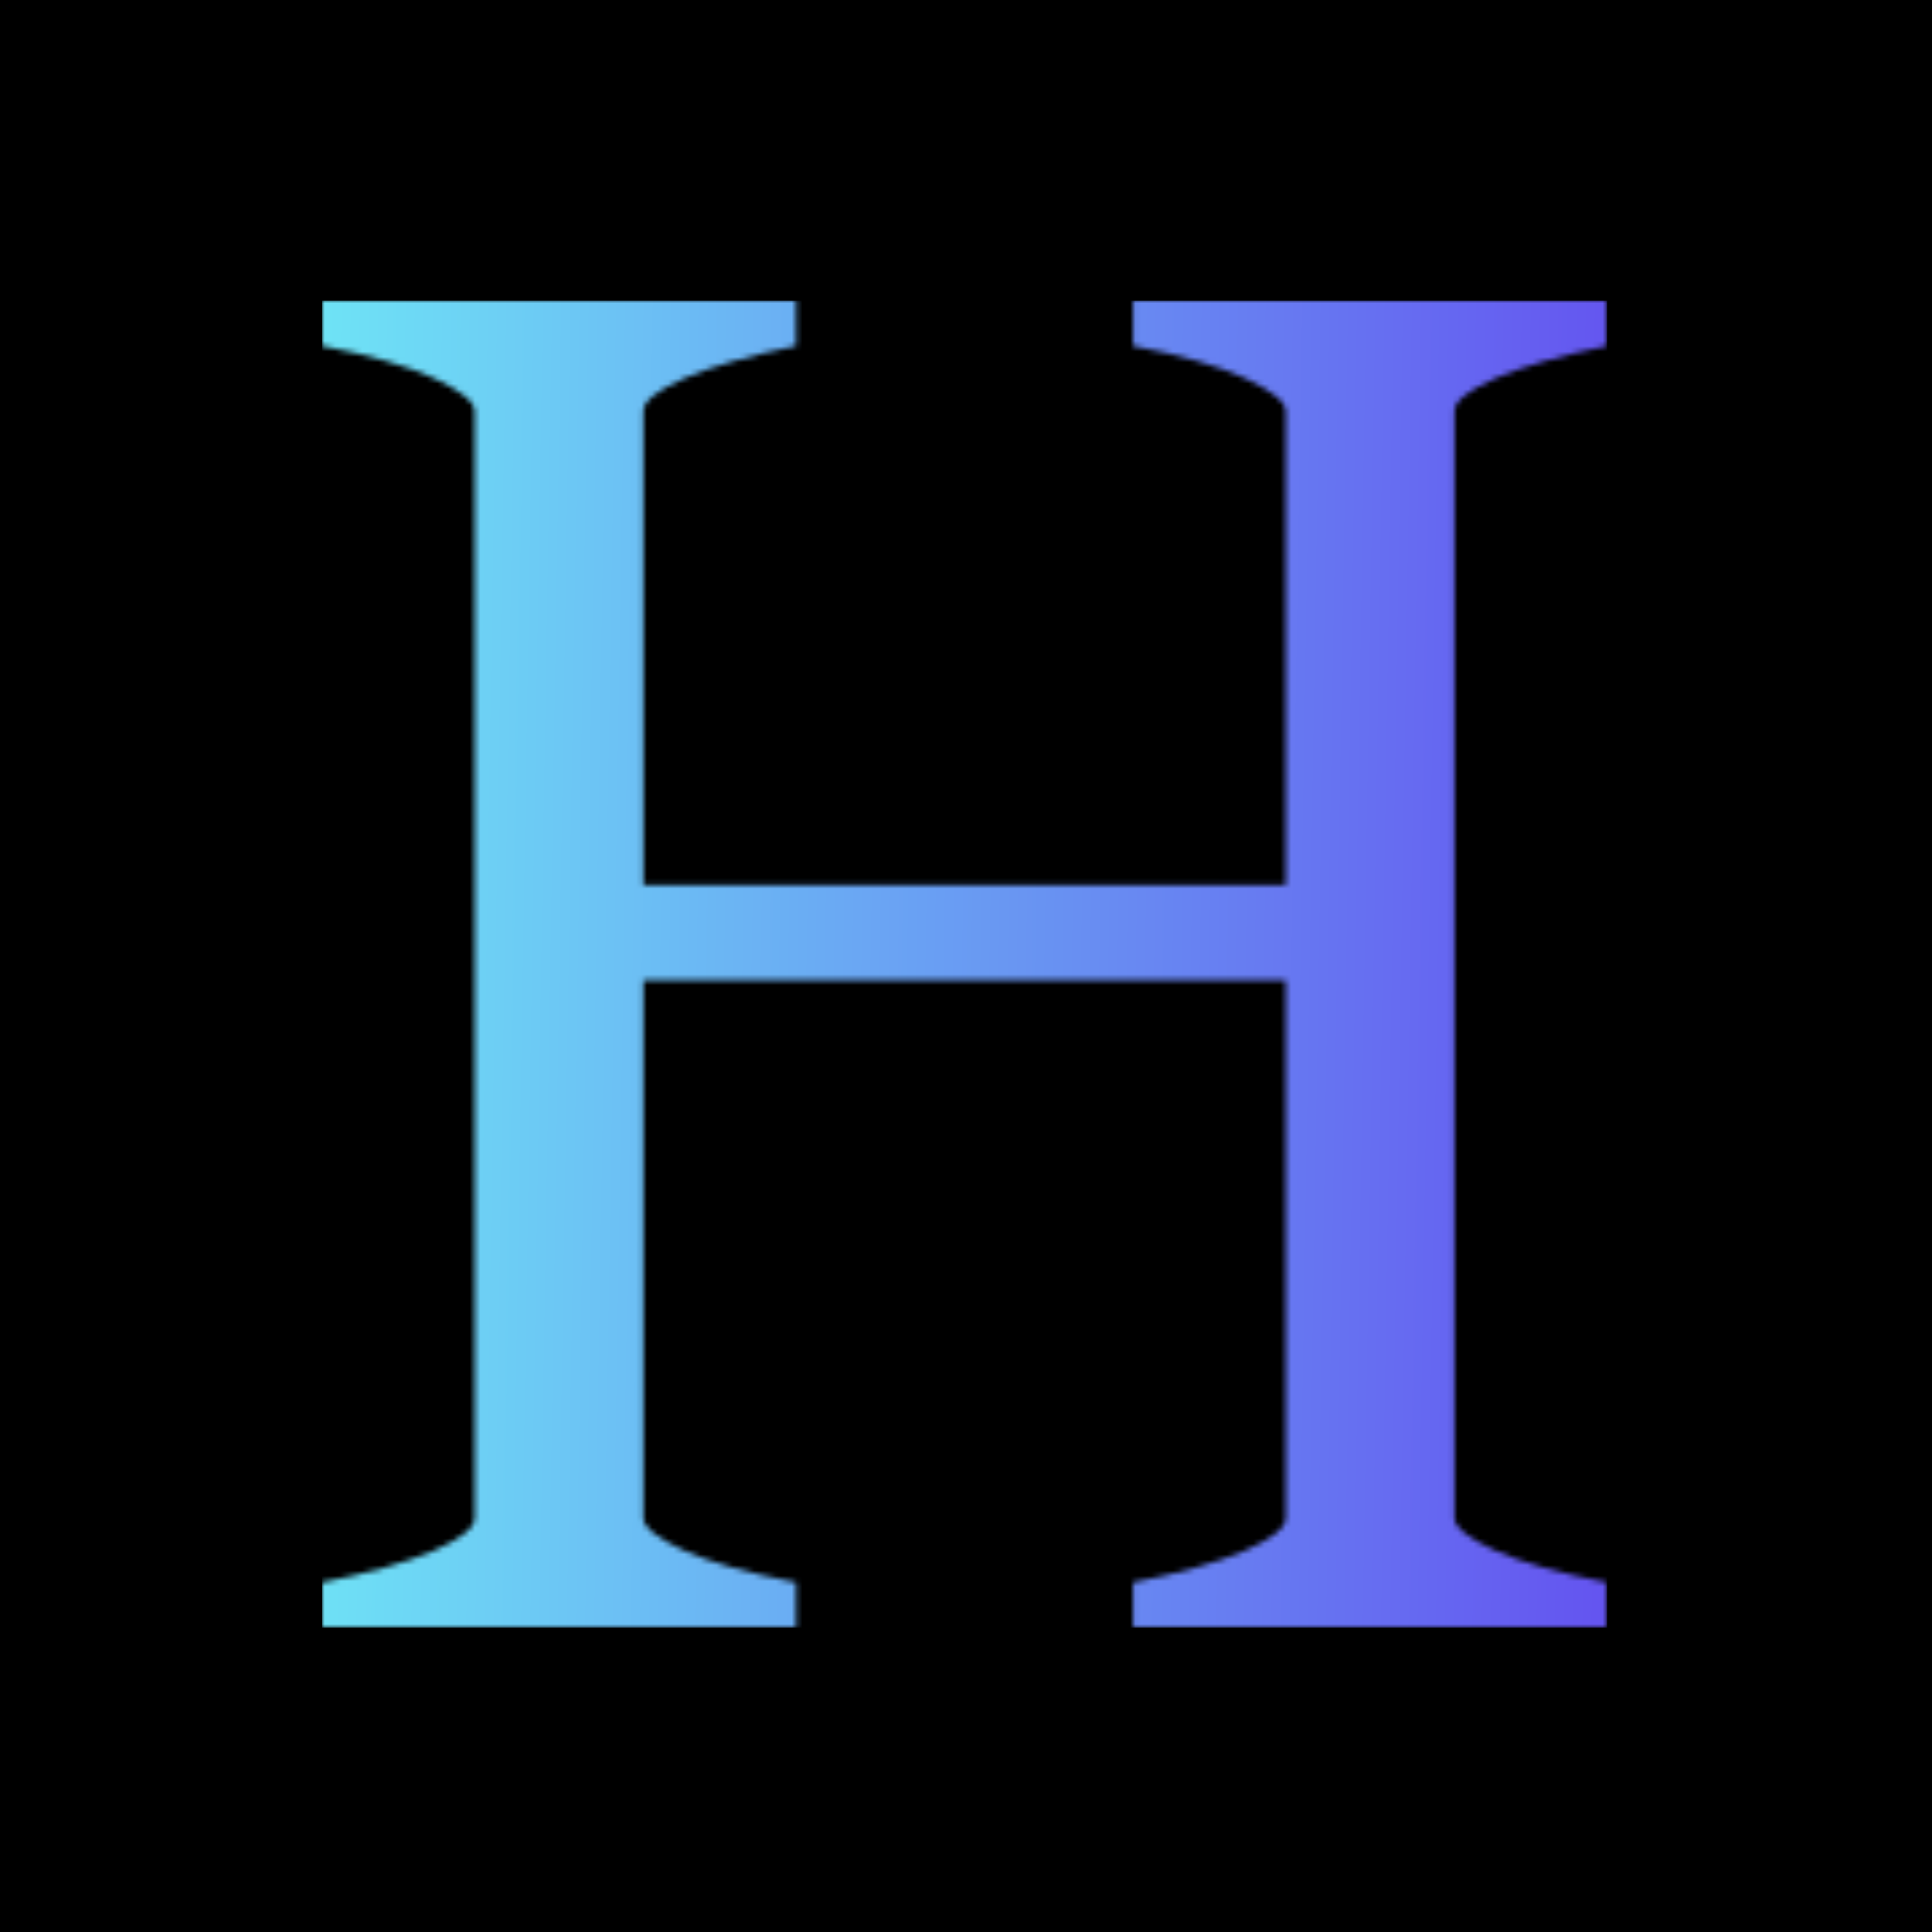 <svg xmlns="http://www.w3.org/2000/svg" version="1.1" xmlns:xlink="http://www.w3.org/1999/xlink" xmlns:svgjs="http://svgjs.dev/svgjs" width="1500" height="1500" viewBox="0 0 1500 1500"><rect width="1500" height="1500" fill="#000000"></rect><g transform="matrix(0.667,0,0,0.667,248.651,231.667)"><svg viewBox="0 0 240 248" data-background-color="#000000" preserveAspectRatio="xMidYMid meet" height="1550" width="1500" xmlns="http://www.w3.org/2000/svg" xmlns:xlink="http://www.w3.org/1999/xlink"><g id="tight-bounds" transform="matrix(1,0,0,1,0.324,0.4)"><svg viewBox="0 0 239.352 247.2" height="247.2" width="239.352"><g><svg viewBox="0 0 239.352 247.2" height="247.2" width="239.352"><g><svg viewBox="0 0 239.352 247.2" height="247.2" width="239.352"><g id="textblocktransform"><svg viewBox="0 0 239.352 247.2" height="247.2" width="239.352" id="textblock"><g><svg viewBox="0 0 239.352 247.2" height="247.2" width="239.352"><g transform="matrix(1,0,0,1,0,0)"><svg width="239.352" viewBox="1.22 -30.76 29.79 30.76" height="247.2" data-palette-color="url(#f844467b-da26-42d9-b6e4-c57942481508)"></svg></g></svg></g></svg></g></svg></g><g></g></svg></g><defs></defs><mask id="a0c4cacf-a89f-484c-b1d2-56ede756f746"><g id="SvgjsG3173"><svg viewBox="0 0 239.352 247.2" height="247.2" width="239.352"><g><svg viewBox="0 0 239.352 247.2" height="247.2" width="239.352"><g><svg viewBox="0 0 239.352 247.2" height="247.2" width="239.352"><g id="SvgjsG3172"><svg viewBox="0 0 239.352 247.2" height="247.2" width="239.352" id="SvgjsSvg3171"><g><svg viewBox="0 0 239.352 247.2" height="247.2" width="239.352"><g transform="matrix(1,0,0,1,0,0)"><svg width="239.352" viewBox="1.22 -30.76 29.79 30.76" height="247.2" data-palette-color="url(#f844467b-da26-42d9-b6e4-c57942481508)"><path d="M1.22 0L1.22-1.05Q2.83-1.37 3.8-1.78 4.76-2.2 4.76-2.54L4.76-2.54 4.76-28.2Q4.76-28.52 3.82-28.96 2.88-29.39 1.22-29.71L1.22-29.71 1.22-30.76 12.21-30.76 12.21-29.71Q10.57-29.37 9.62-28.96 8.67-28.54 8.67-28.2L8.67-28.2 8.67-17.21 23.56-17.21 23.56-28.2Q23.56-28.52 22.62-28.96 21.68-29.39 20.02-29.71L20.02-29.71 20.02-30.76 31.01-30.76 31.01-29.71Q29.37-29.37 28.42-28.96 27.47-28.54 27.47-28.2L27.47-28.2 27.47-2.54Q27.47-2.22 28.41-1.79 29.35-1.37 31.01-1.05L31.01-1.05 31.01 0 20.02 0 20.02-1.05Q21.63-1.37 22.6-1.78 23.56-2.2 23.56-2.54L23.56-2.54 23.56-15.01 8.67-15.01 8.67-2.54Q8.67-2.22 9.61-1.79 10.55-1.37 12.21-1.05L12.21-1.05 12.21 0 1.22 0Z" opacity="1" transform="matrix(1,0,0,1,0,0)" fill="white" class="wordmark-text-0" id="SvgjsPath3170"></path></svg></g></svg></g></svg></g></svg></g><g></g></svg></g><defs><mask></mask></defs></svg><rect width="239.352" height="247.2" fill="black" stroke="none" visibility="hidden"></rect></g></mask><linearGradient x1="0" x2="1" y1="0.578" y2="0.595" id="f844467b-da26-42d9-b6e4-c57942481508"><stop stop-color="#6ee2f5" offset="0"></stop><stop stop-color="#6454f0" offset="1"></stop></linearGradient><rect width="239.352" height="247.2" fill="url(#f844467b-da26-42d9-b6e4-c57942481508)" mask="url(#a0c4cacf-a89f-484c-b1d2-56ede756f746)" data-fill-palette-color="primary"></rect></svg><rect width="239.352" height="247.2" fill="none" stroke="none" visibility="hidden"></rect></g></svg></g></svg>